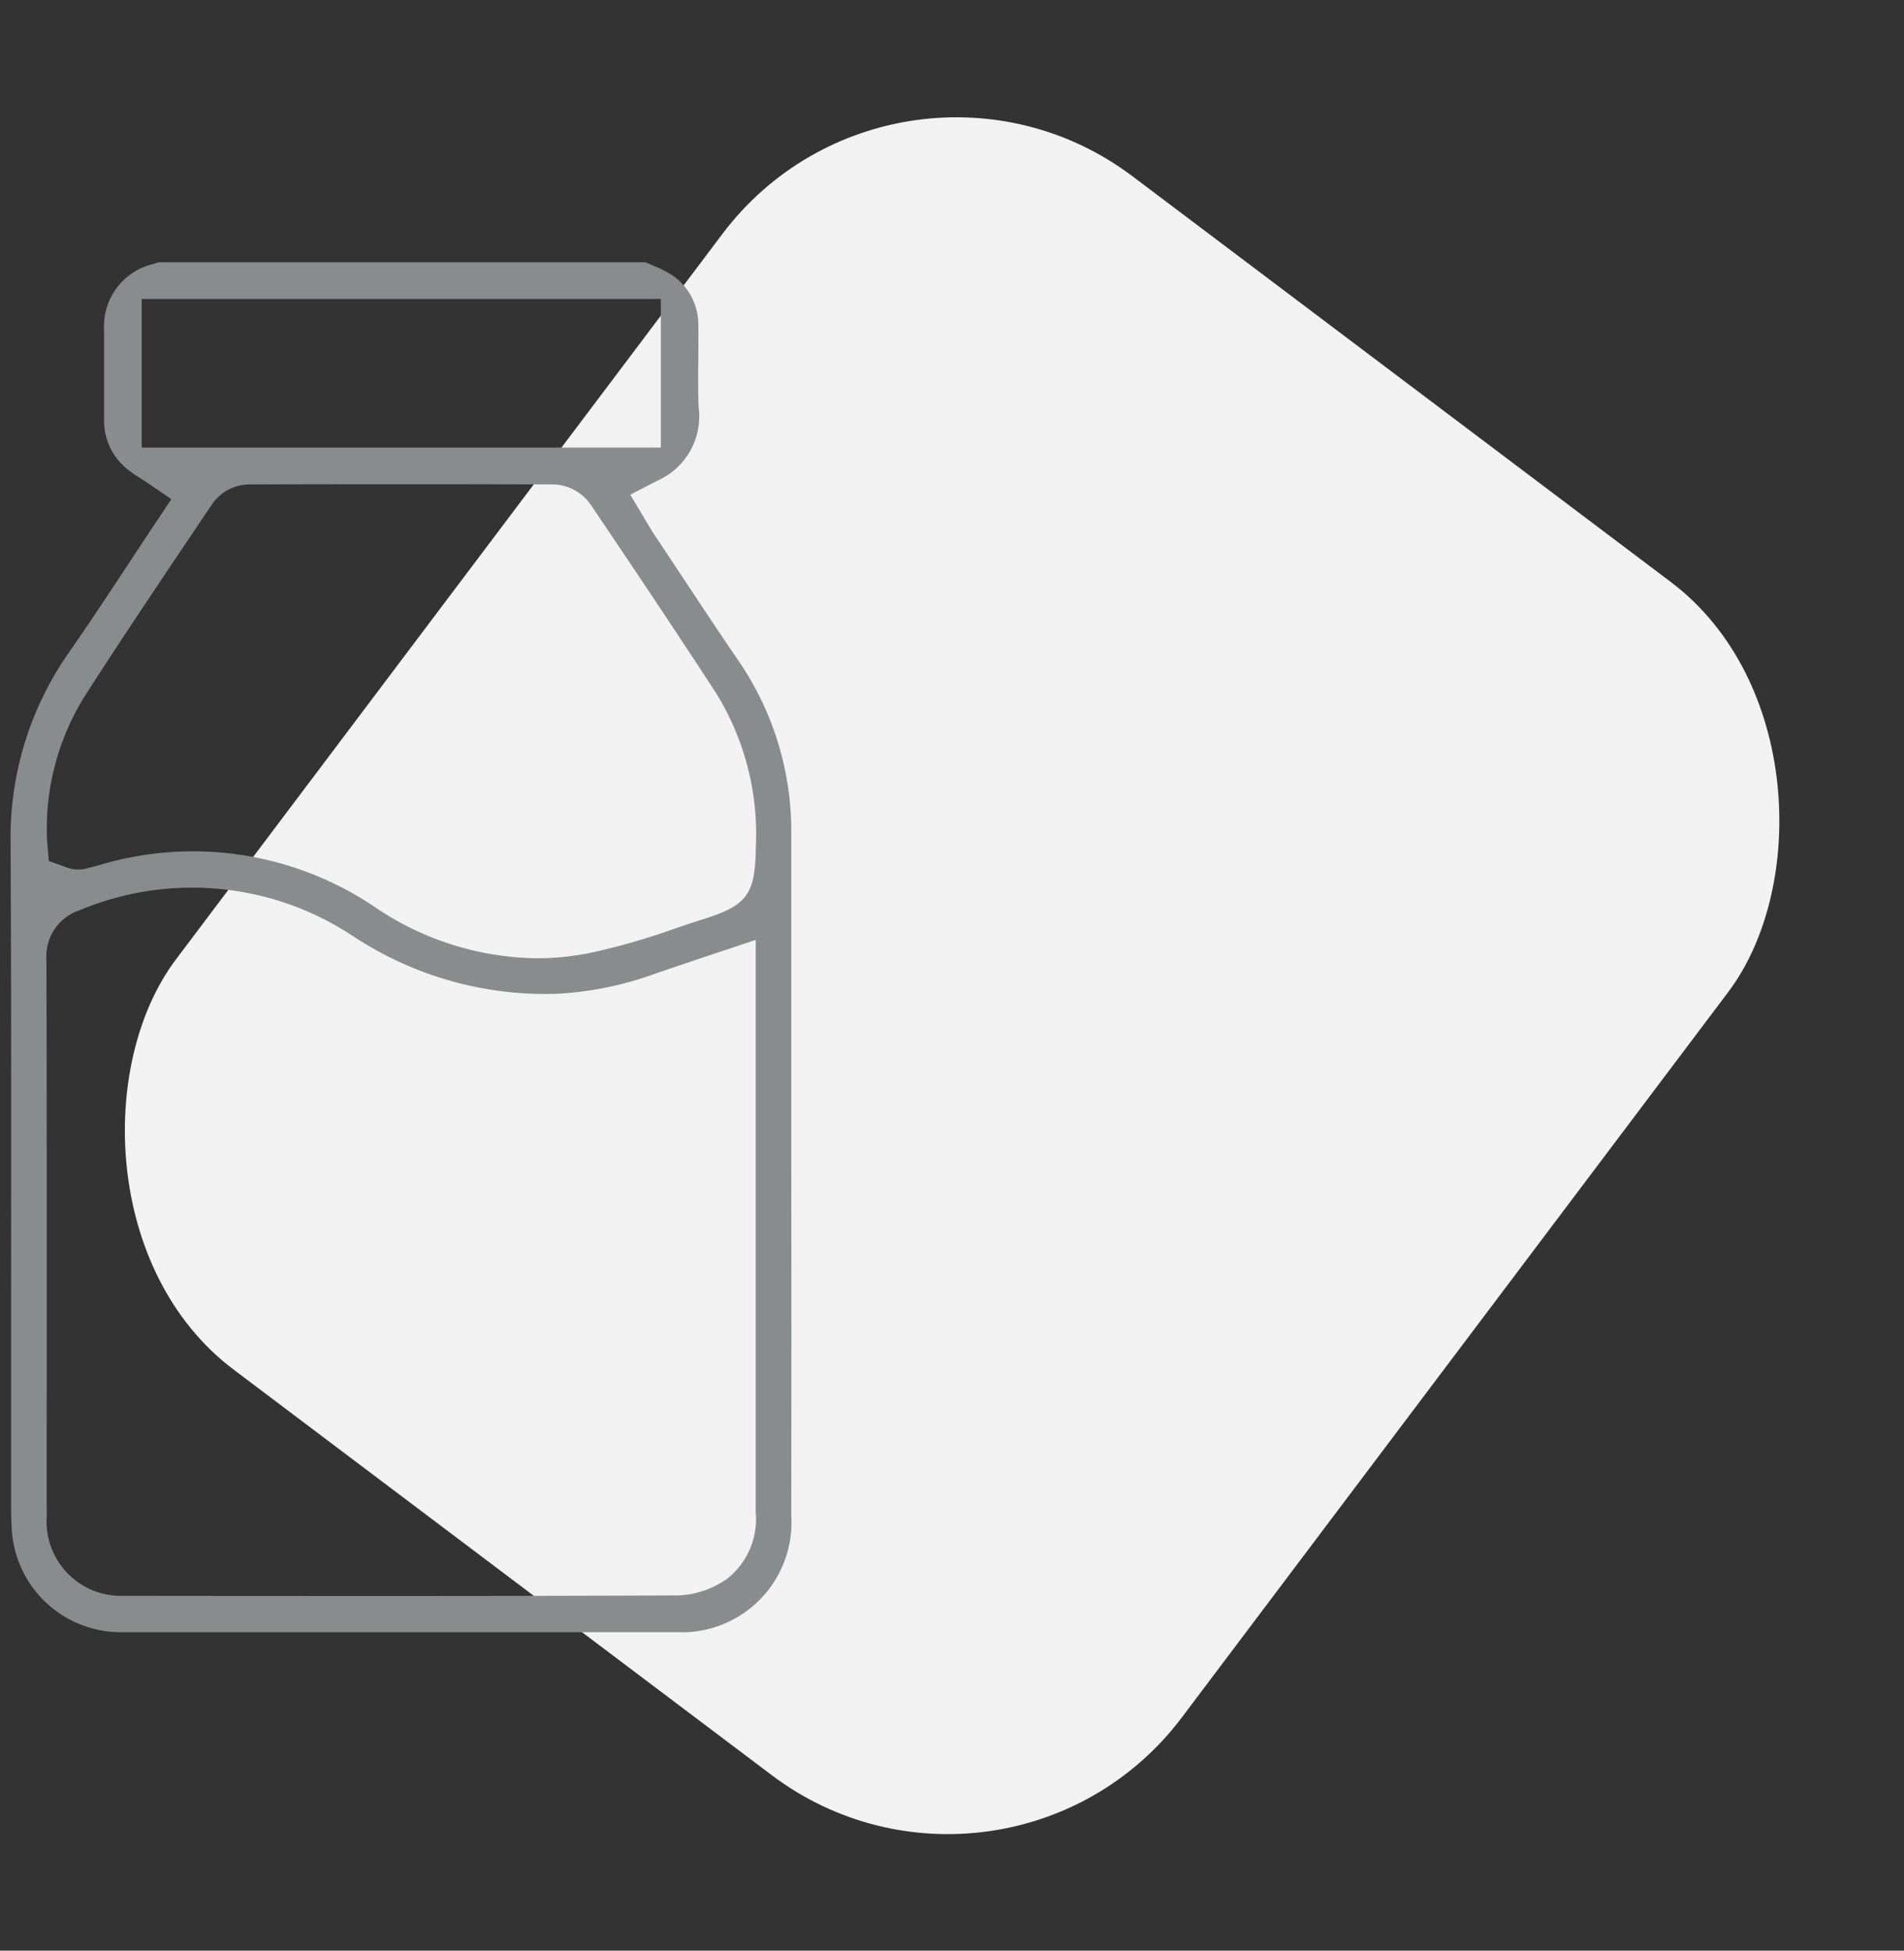 <svg xmlns="http://www.w3.org/2000/svg" width="65.034" height="66.608" viewBox="0 0 65.034 66.608"><rect x="0" y="0" width="65.034" height="66.608" fill="#333333" stroke="none"/><defs><style>.a{fill:#f2f2f2;}.b{fill:#898c8d;}</style></defs><g transform="translate(-598.633 -1381.29)"><rect class="a" width="43" height="51" rx="10" transform="matrix(0.799, 0.602, -0.602, 0.799, 629.326, 1381.29)"/><path class="b" d="M22.772,65.475a3.731,3.731,0,0,0,3.762,3.567q9.54,0,19.082,0a3.132,3.132,0,0,0,.529-.028A3.75,3.75,0,0,0,49.4,65.06q.007-6.18,0-12.361,0-5.455,0-10.909a10.292,10.292,0,0,0-1.836-5.969c-.7-1.025-1.381-2.056-2.065-3.089l-.79-1.189c-.066-.1-.127-.2-.191-.31L43.9,30.2l.937-.484a2.394,2.394,0,0,0,1.4-2.488c-.023-.549-.018-1.1-.012-1.651,0-.378.007-.756,0-1.133a2.041,2.041,0,0,0-.915-1.755,3.943,3.943,0,0,0-.657-.324l-.221-.1H27.77a1.058,1.058,0,0,1-.135.05,2.185,2.185,0,0,0-1.707,2.248l0,.454c0,.877,0,1.753,0,2.629a2.115,2.115,0,0,0,.787,1.676,3.611,3.611,0,0,0,.42.293c.093.061.19.123.287.189l.805.547-.54.811q-.456.684-.906,1.368c-.675,1.025-1.348,2.045-2.046,3.046a11.025,11.025,0,0,0-2,6.575c.025,5.358.021,10.717.016,16.075l0,6.534C22.753,65,22.759,65.241,22.772,65.475Zm4.44-36.885V23.516H44.945V28.59Zm-1.98,8.545c1.186-1.854,2.432-3.707,3.638-5.5l.76-1.131a1.565,1.565,0,0,1,1.228-.655q5.212-.017,10.425,0a1.611,1.611,0,0,1,1.259.68l.064.094c1.4,2.078,2.844,4.227,4.235,6.366a9.149,9.149,0,0,1,1.348,5.266c-.021,1.588-.3,1.965-1.759,2.428-.326.1-.652.213-.978.322a23.33,23.33,0,0,1-2.937.845,9.34,9.34,0,0,1-1.811.179,10.036,10.036,0,0,1-5.474-1.713,11.1,11.1,0,0,0-9.507-1.455c-.13.037-.261.068-.392.1a1.116,1.116,0,0,1-.656-.025l-.635-.228-.058-.689A8.543,8.543,0,0,1,25.232,37.135Zm-.123,7.247a9.951,9.951,0,0,1,9.282.865,11.915,11.915,0,0,0,7.029,1.994,11.562,11.562,0,0,0,3.289-.67c.481-.169.965-.328,1.47-.5l2.006-.668v5.6q0,6.969,0,13.936a2.591,2.591,0,0,1-.95,2.258,3.084,3.084,0,0,1-1.686.589q-5.555.022-11.112.019-3.917,0-7.832-.005a2.541,2.541,0,0,1-2.636-2.712c-.006-1.644,0-3.288,0-4.932l0-4.667c0-3.144,0-6.289-.011-9.433A1.657,1.657,0,0,1,25.11,44.382Z" transform="translate(576.26 1367.983)"/></g></svg>
